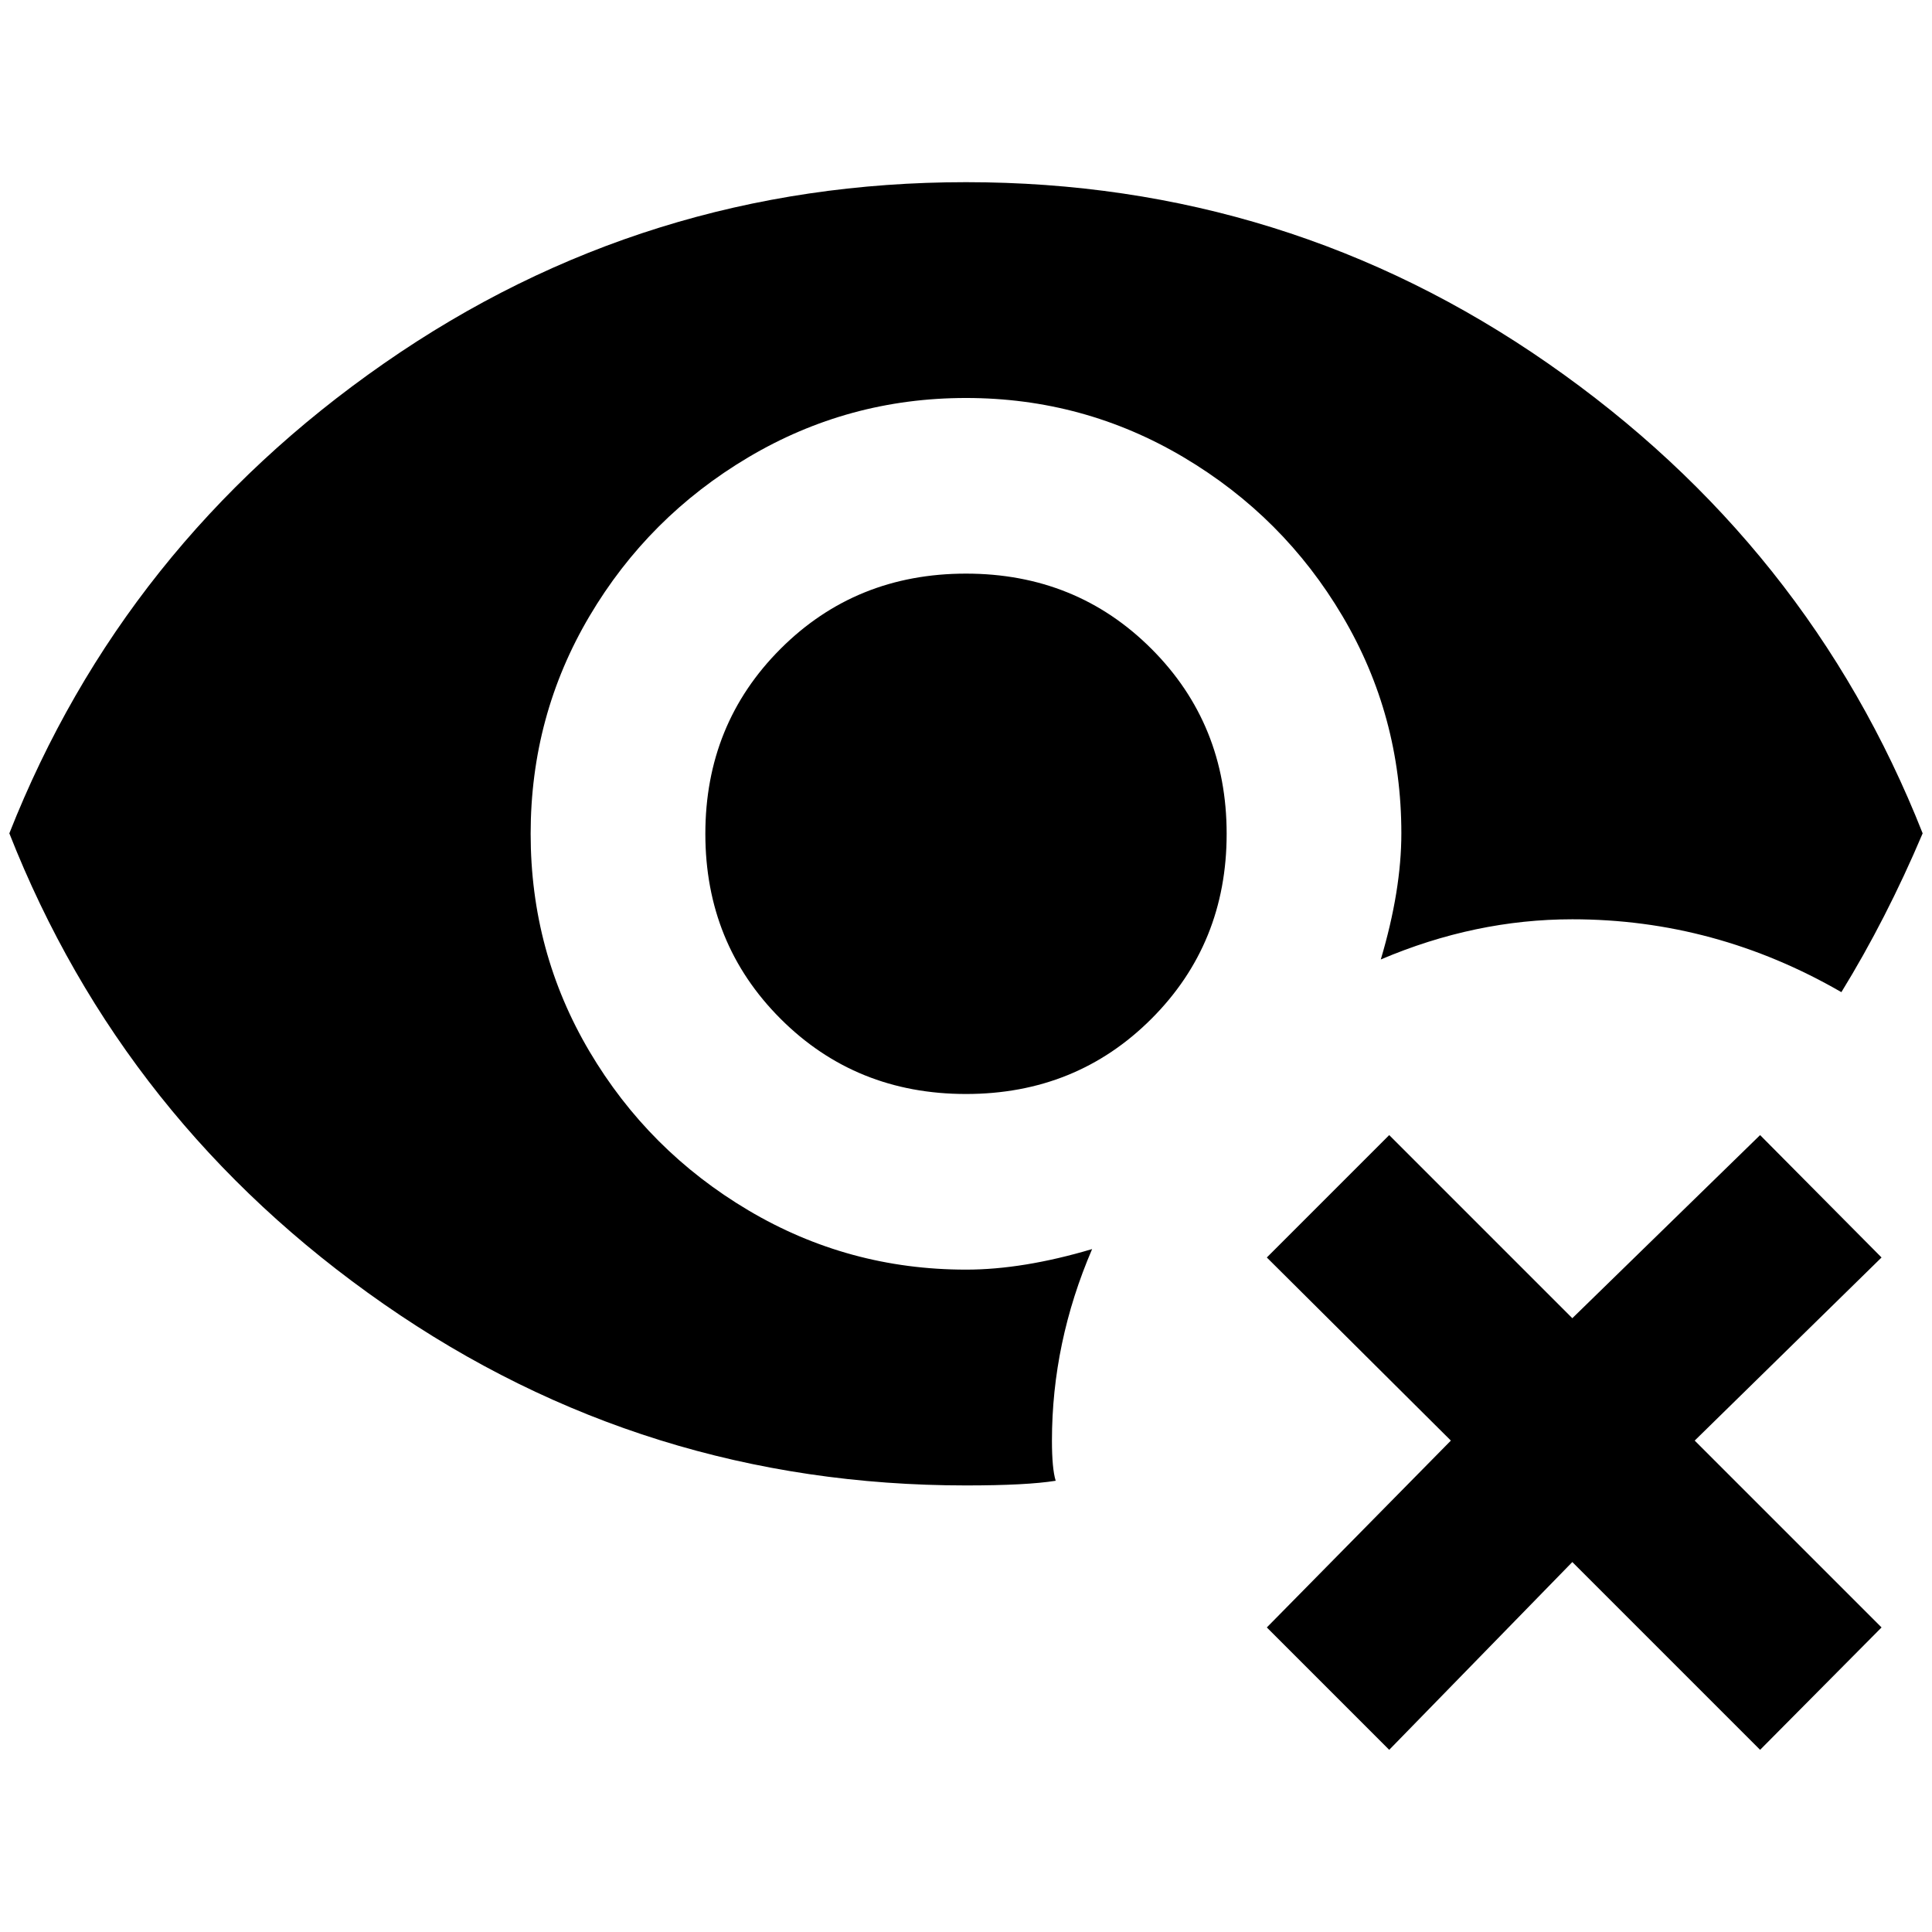 <?xml version="1.0" standalone="no"?>
<!DOCTYPE svg PUBLIC "-//W3C//DTD SVG 1.1//EN" "http://www.w3.org/Graphics/SVG/1.1/DTD/svg11.dtd" >
<svg xmlns="http://www.w3.org/2000/svg" xmlns:xlink="http://www.w3.org/1999/xlink" version="1.1" width="2048" height="2048" viewBox="-10 0 2068 2048">
   <path fill="currentColor"
d="M2004 1336l-200 196l200 200l-130 131l-201 -201l-196 201l-131 -131l197 -200l-197 -196l131 -131l196 196l201 -196zM1024 604q-118 0 -198.5 80.5t-80.5 198t80.5 198t198.5 80.5t198.5 -80.5t80.5 -198t-80.5 -198t-198.5 -80.5zM1024 1349q-126 0 -233 -63.5
t-170 -170t-63 -233t63 -233t170 -170t233 -63.5t233 63.5t170 170t63 232.5q0 61 -22 135q101 -43 205 -43q153 0 288 78q48 -78 87 -170q-122 -309 -401 -503t-623 -194t-623 194t-401 503q122 310 401 504t623 194q65 0 96 -5q-4 -13 -4 -43q0 -105 43 -205
q-74 22 -135 22z" />
</svg>
